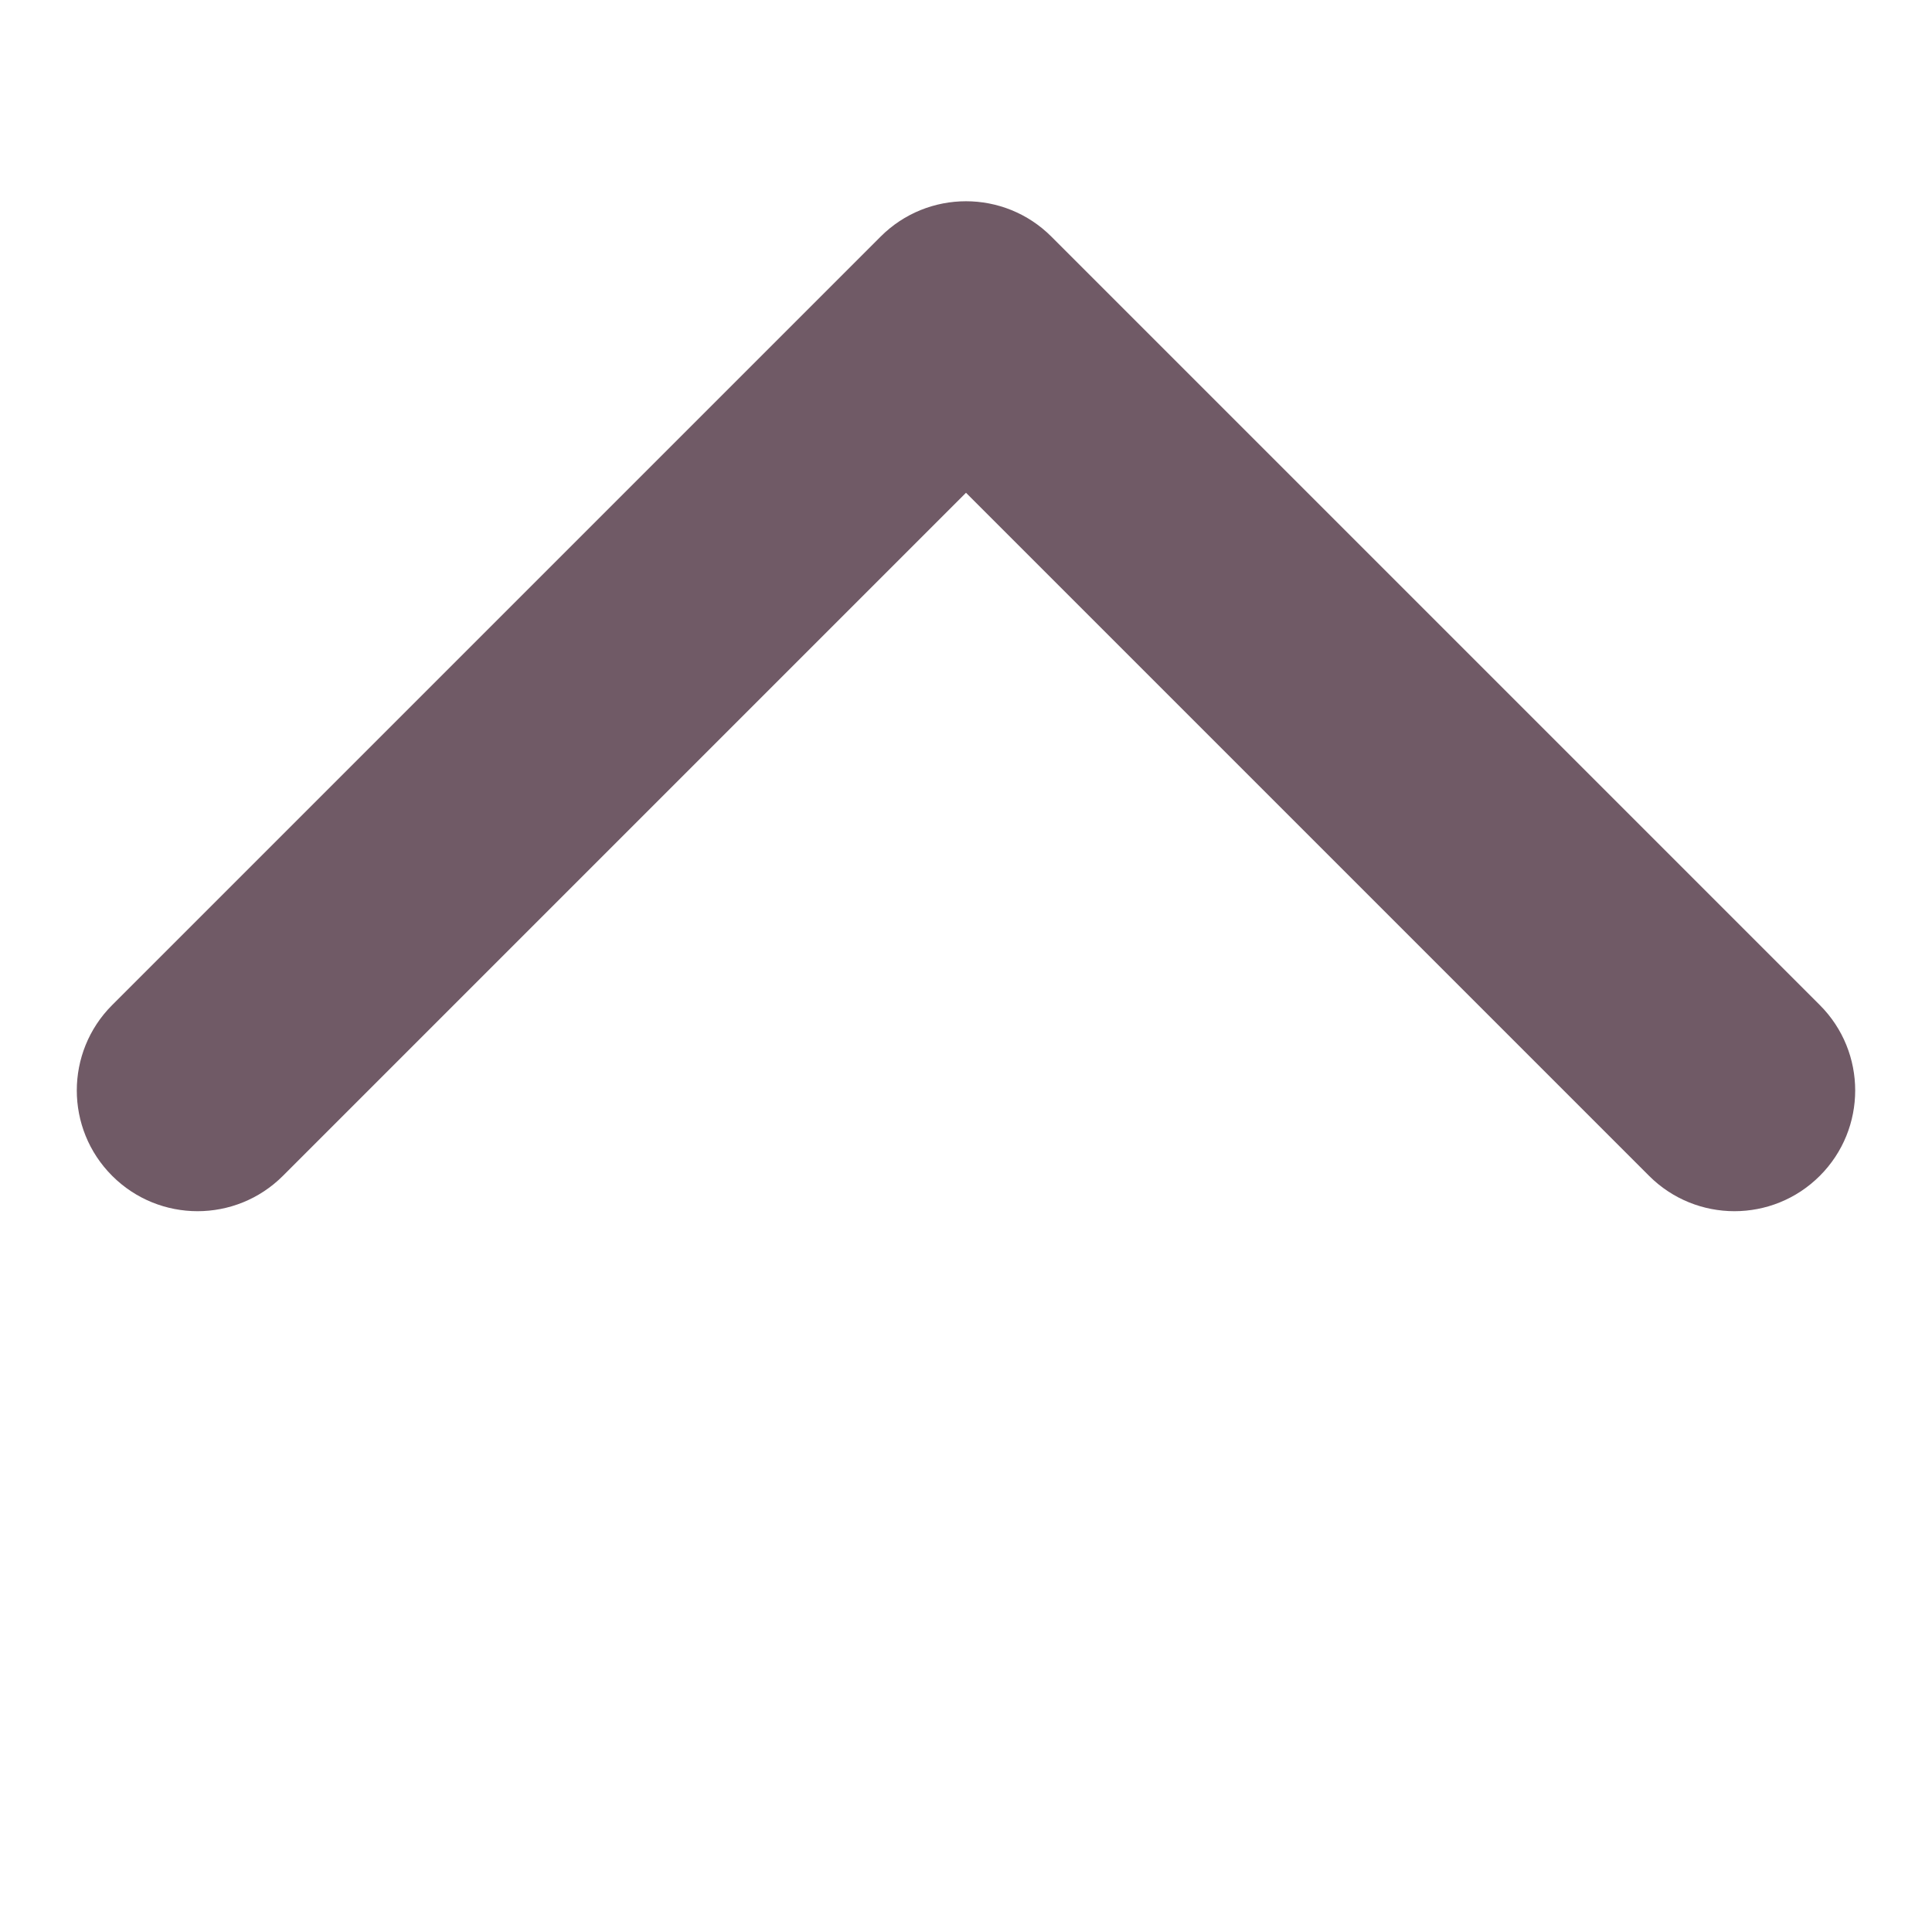 <!-- Generated by IcoMoon.io -->
<svg version="1.1" xmlns="http://www.w3.org/2000/svg" width="512" height="512" viewBox="0 0 512 512">
<title></title>
<g id="icomoon-ignore">
</g>
<path fill="#705a66" d="M233.371 62.705c12.497-12.495 32.759-12.495 45.256 0l203.646 203.648c12.497 12.497 12.497 32.758 0 45.255s-32.757 12.497-45.255 0l-181.019-181.019-181.019 181.019c-12.497 12.497-32.758 12.497-45.255 0s-12.497-32.757 0-45.255l203.646-203.648zM224 128v-42.666h64v42.666h-64z"></path>
</svg>
